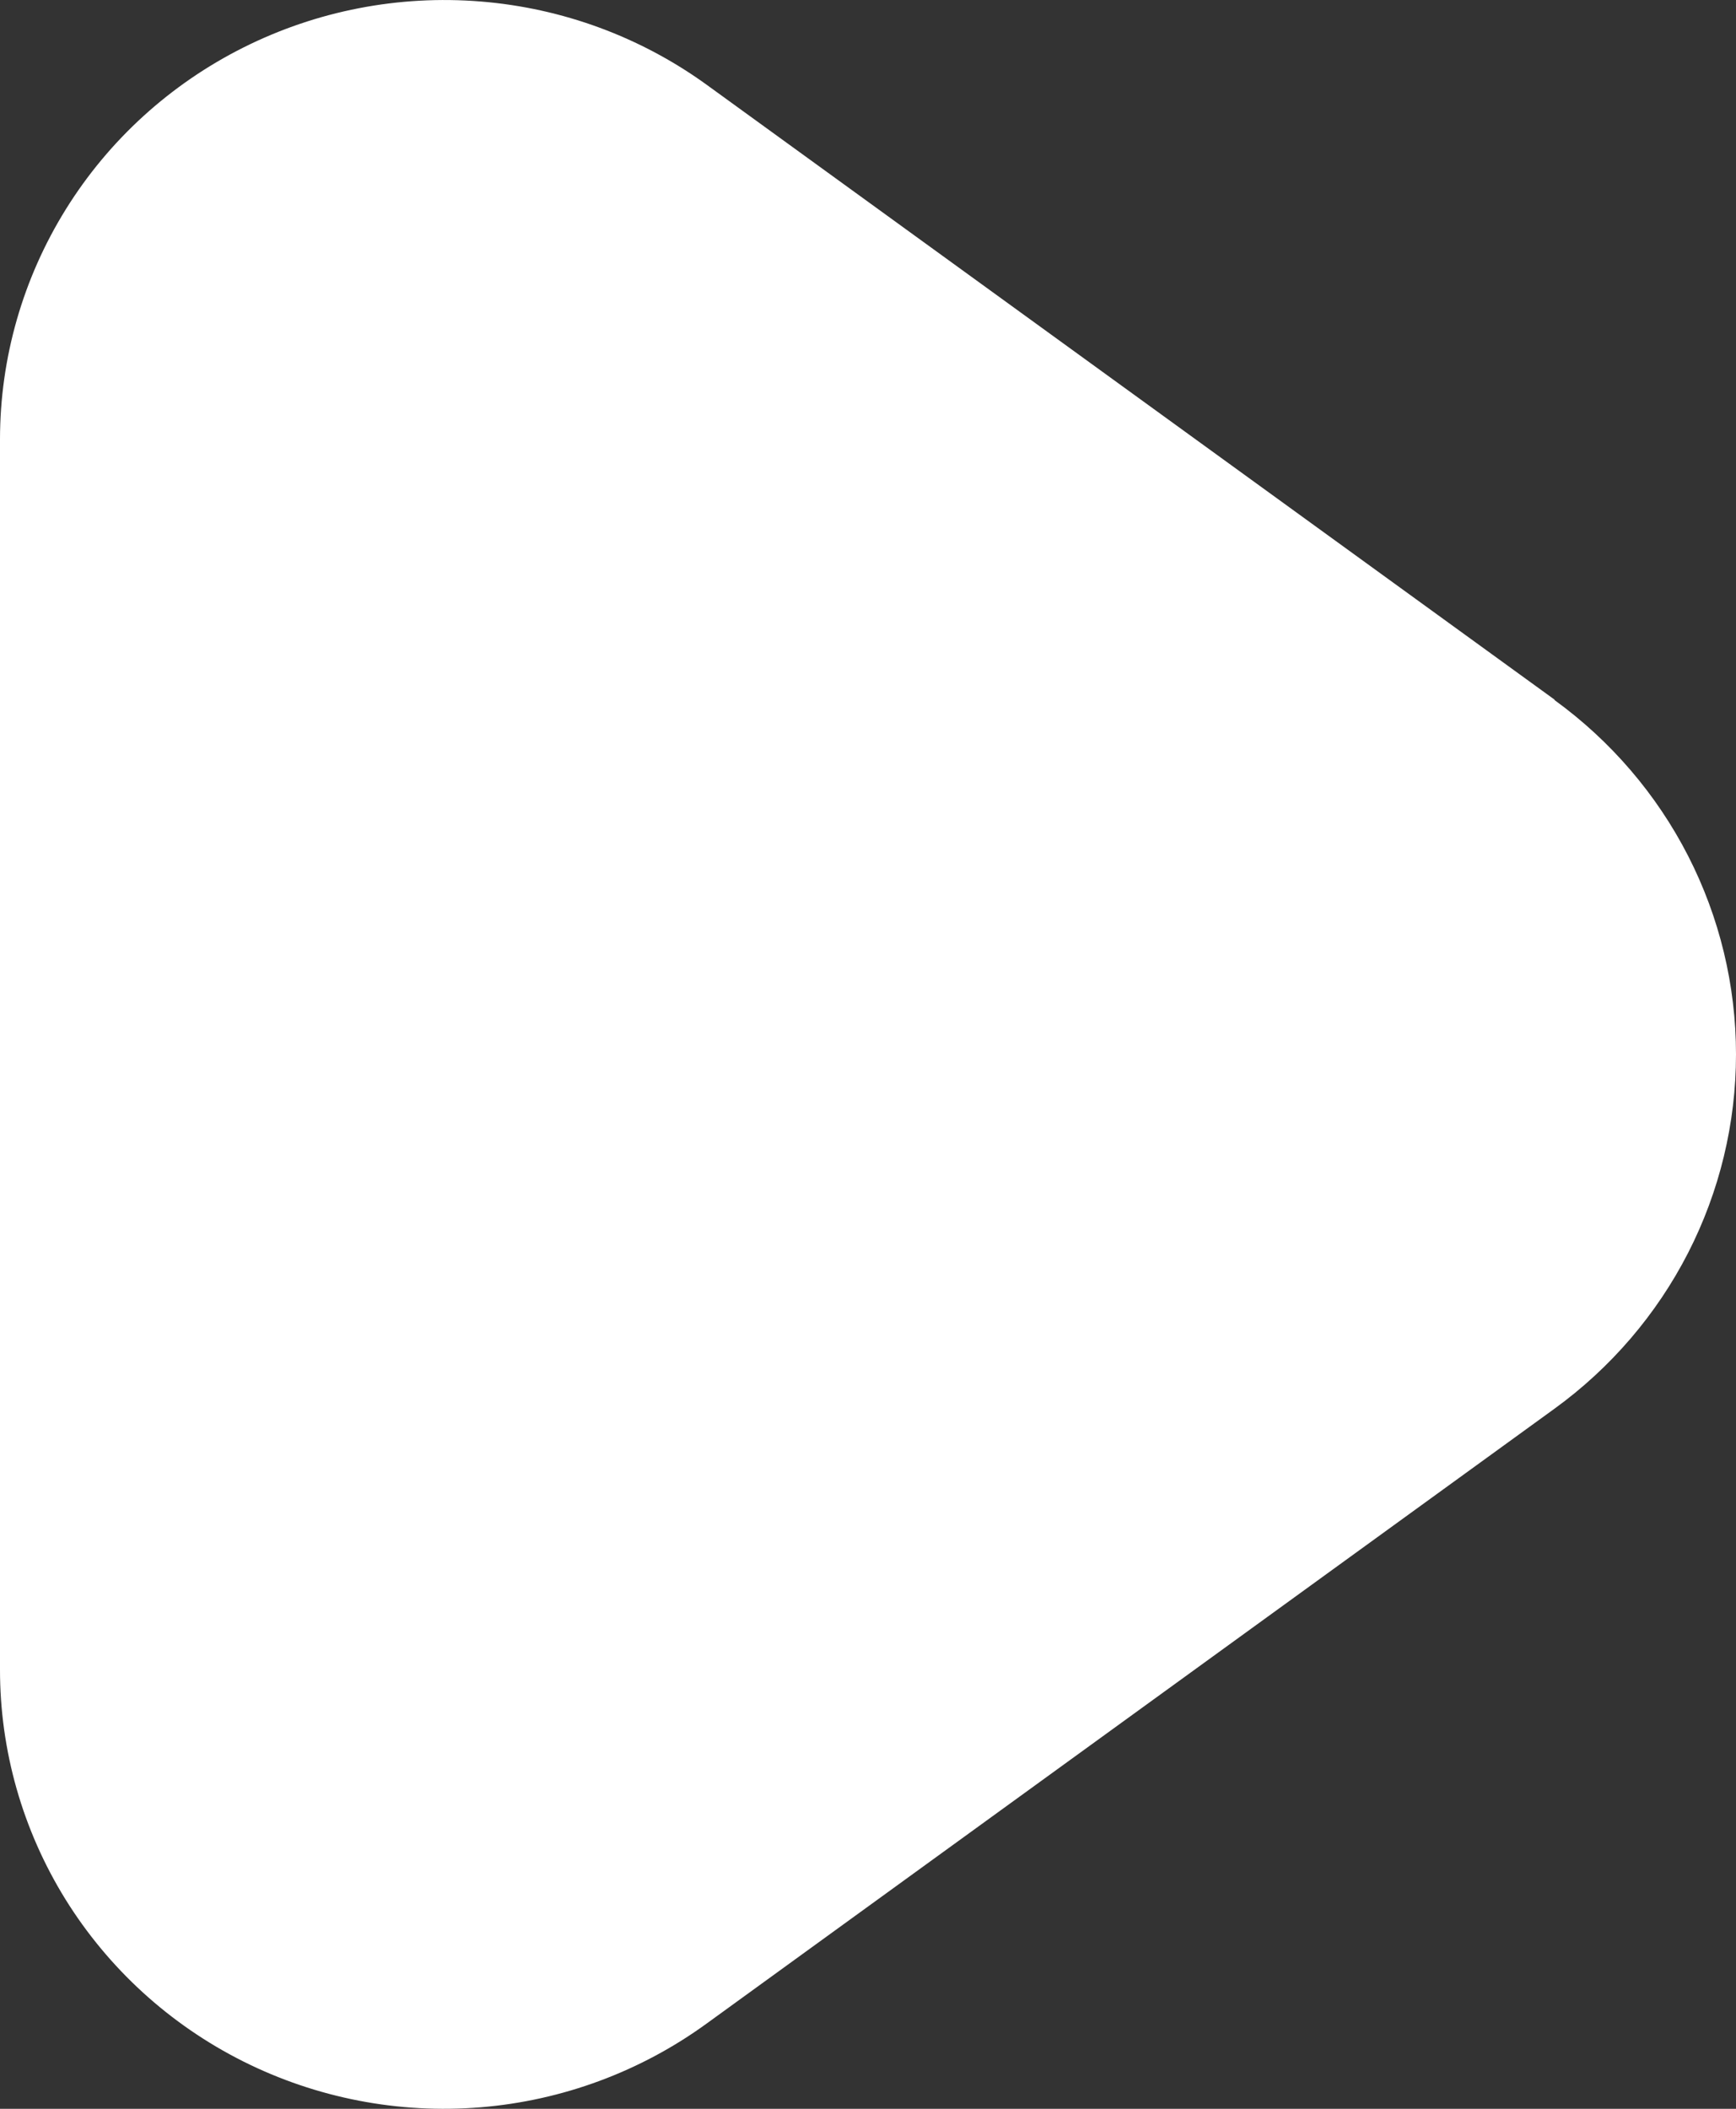 <svg width="28" height="34" viewBox="0 0 28 34" fill="none" xmlns="http://www.w3.org/2000/svg">
<rect x="0" y="0" width="28" height="34" fill="#333333" stroke="none"/>
<path d="M25.073 11.28L11.401 1.369C10.334 0.596 9.07 0.13 7.751 0.024C6.432 -0.083 5.108 0.174 3.928 0.765C2.747 1.356 1.755 2.259 1.062 3.374C0.369 4.489 0.001 5.771 8.64905e-06 7.08V26.912C-0.002 28.222 0.364 29.506 1.056 30.623C1.749 31.739 2.741 32.644 3.923 33.236C5.105 33.828 6.43 34.084 7.75 33.976C9.07 33.868 10.334 33.399 11.401 32.623L25.073 22.712C25.98 22.054 26.718 21.194 27.227 20.201C27.735 19.209 28 18.112 28 16.999C28 15.887 27.735 14.79 27.227 13.798C26.718 12.805 25.98 11.945 25.073 11.287V11.28Z" fill="white"/>
</svg>
